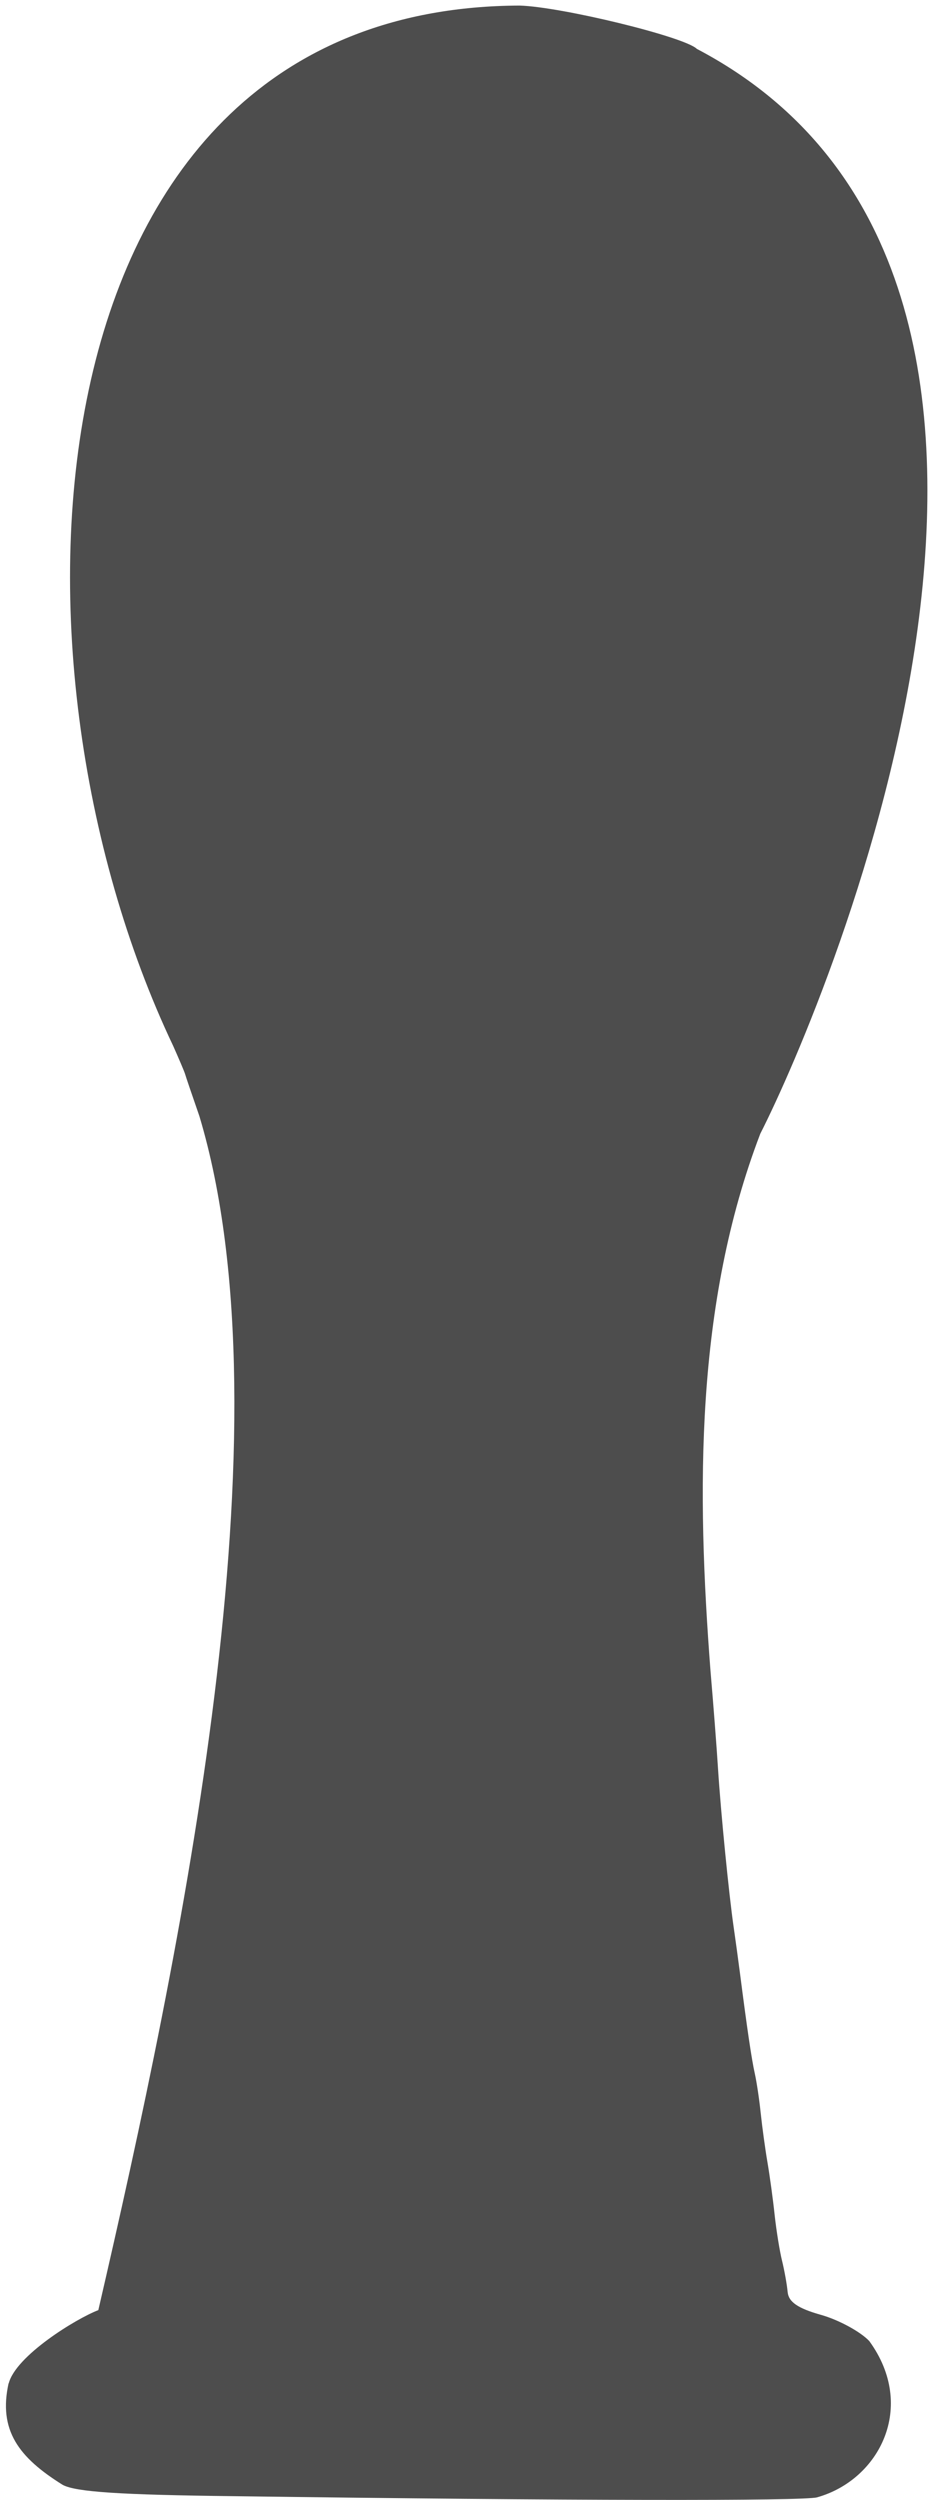 <?xml version="1.0" encoding="UTF-8" standalone="no"?>
<!-- Created with Inkscape (http://www.inkscape.org/) -->

<svg
   xmlns:dc="http://purl.org/dc/elements/1.1/"
   xmlns:cc="http://creativecommons.org/ns#"
   xmlns:rdf="http://www.w3.org/1999/02/22-rdf-syntax-ns#"
   xmlns:svg="http://www.w3.org/2000/svg"
   xmlns="http://www.w3.org/2000/svg"
   xmlns:sodipodi="http://sodipodi.sourceforge.net/DTD/sodipodi-0.dtd"
   xmlns:inkscape="http://www.inkscape.org/namespaces/inkscape"
   width="15"
   height="40"
   viewBox="0 0 15 40"
   id="svg2"
   version="1.1"
   inkscape:version="0.91 r13725"
   sodipodi:docname="cannon.svg">
  <defs
     id="defs4" />
  <sodipodi:namedview
     id="base"
     pagecolor="#ffffff"
     bordercolor="#666666"
     borderopacity="1.0"
     inkscape:pageopacity="0.0"
     inkscape:pageshadow="2"
     inkscape:zoom="21.12"
     inkscape:cx="9.1203893"
     inkscape:cy="19.419862"
     inkscape:document-units="px"
     inkscape:current-layer="layer1"
     showgrid="false"
     inkscape:window-width="1916"
     inkscape:window-height="1155"
     inkscape:window-x="4"
     inkscape:window-y="1"
     inkscape:window-maximized="1"
     units="px"
     fit-margin-top="0"
     fit-margin-left="0"
     fit-margin-right="0"
     fit-margin-bottom="0" />
  <g
     inkscape:label="Layer 1"
     inkscape:groupmode="layer"
     id="layer1"
     transform="translate(-0.015,-1012.258)">
    <path
       style="fill:#4d4d4d"
       d="m 0.154,1050.397 c 0.11,-0.444 1.084,-1.042 1.435,-1.175 1.315,-5.681 3.101,-14.167 1.618,-19.104 -0.118,-0.34 -0.221,-0.643 -0.229,-0.674 -0.008,-0.031 -0.094,-0.233 -0.19,-0.449 -2.974,-6.256 -2.387,-16.617 5.544,-16.648 0.672,0.019 2.646,0.501 2.838,0.693 7.003,3.675 2.087,15.253 1.016,17.359 -1.044,2.729 -1.018,5.718 -0.797,8.594 0.045,0.525 0.1,1.233 0.121,1.573 0.044,0.692 0.175,2.015 0.25,2.528 0.027,0.186 0.072,0.514 0.1,0.73 0.116,0.903 0.187,1.382 0.238,1.611 0.03,0.134 0.073,0.42 0.095,0.636 0.023,0.216 0.071,0.57 0.108,0.786 0.037,0.216 0.089,0.595 0.115,0.843 0.027,0.247 0.08,0.576 0.118,0.73 0.038,0.155 0.079,0.38 0.09,0.502 0.015,0.159 0.162,0.261 0.535,0.366 0.283,0.08 0.631,0.269 0.772,0.419 0.764,1.049 0.162,2.222 -0.838,2.501 -0.214,0.059 -3.976,0.054 -9.324,-0.019 -1.836,-0.021 -2.544,-0.068 -2.752,-0.182 -0.698,-0.436 -1.034,-0.869 -0.863,-1.632 z"
       id="path3358"
       inkscape:connector-curvature="0"
       sodipodi:nodetypes="cccccccccssssssssssccsccc" />
  </g>
</svg>
